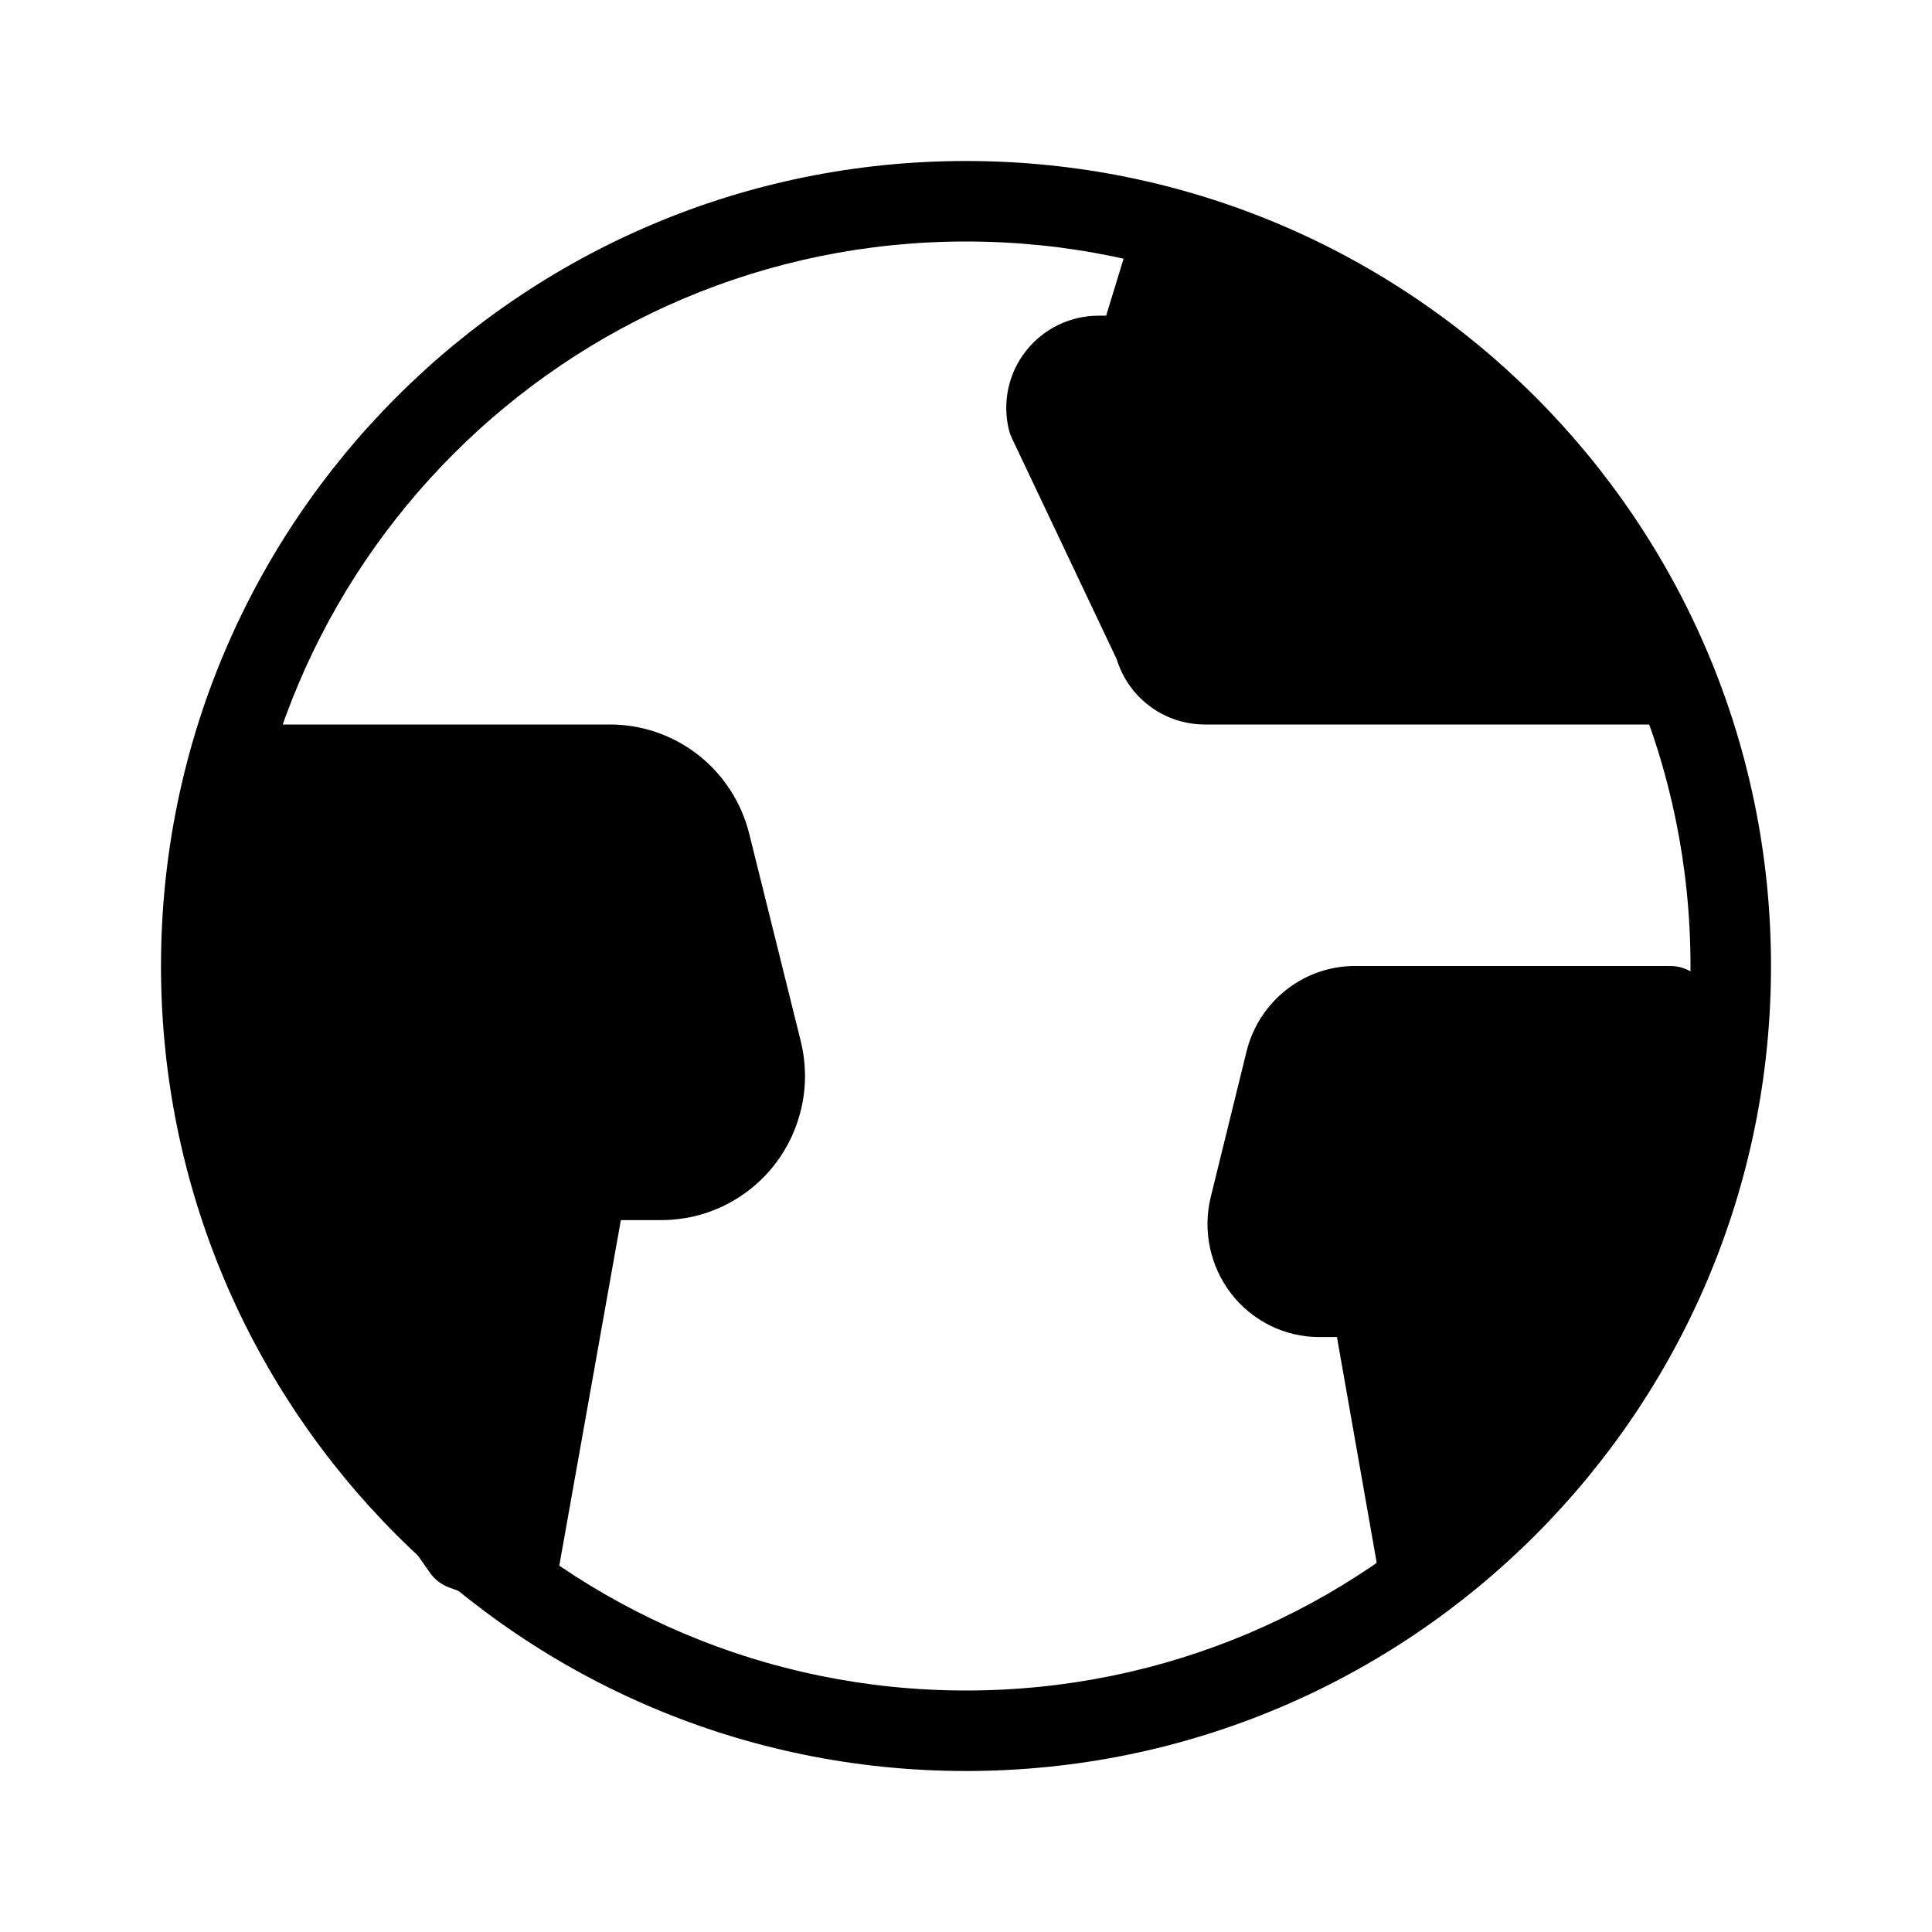 <svg width="48" height="48" viewBox="0 0 48 48" fill="currentColor" xmlns="http://www.w3.org/2000/svg">
<path fill-rule="evenodd" clip-rule="evenodd" d="M24 42C33.941 42 42 33.941 42 24C42 14.059 33.941 6 24 6C14.059 6 6 14.059 6 24C6 33.941 14.059 42 24 42ZM24 44C35.046 44 44 35.046 44 24C44 12.954 35.046 4 24 4C12.954 4 4 12.954 4 24C4 35.046 12.954 44 24 44Z" />
<path d="M12.862 39L14.588 29.313H16.433C16.823 29.313 17.207 29.224 17.558 29.052C17.908 28.88 18.215 28.631 18.455 28.322C18.695 28.013 18.862 27.653 18.944 27.269C19.025 26.885 19.018 26.488 18.924 26.108L17.641 20.947C17.501 20.389 17.18 19.895 16.728 19.542C16.277 19.19 15.721 18.999 15.15 19H6.5C4.153 25.354 4.985 29.261 11.5 38.5" />
<path fill-rule="evenodd" clip-rule="evenodd" d="M15.149 18C15.944 17.998 16.717 18.264 17.344 18.754C17.971 19.244 18.416 19.93 18.611 20.702L18.612 20.705L19.895 25.868C20.025 26.395 20.035 26.945 19.922 27.476C19.809 28.008 19.578 28.507 19.245 28.935C18.912 29.364 18.485 29.711 17.998 29.95C17.511 30.189 16.976 30.313 16.433 30.313H15.425L13.846 39.175C13.794 39.467 13.616 39.72 13.36 39.867C13.103 40.014 12.794 40.041 12.517 39.939L11.155 39.439C10.965 39.369 10.8 39.242 10.683 39.076C7.417 34.444 5.484 31.029 4.707 27.91C3.913 24.725 4.346 21.946 5.562 18.654C5.707 18.261 6.081 18 6.5 18H15.149ZM16.113 20.33C15.837 20.115 15.499 19.999 15.152 20L7.205 20C6.265 22.75 6.031 24.953 6.647 27.426C7.313 30.096 8.989 33.17 12.094 37.606L13.603 29.138C13.688 28.66 14.103 28.313 14.588 28.313H16.433C16.67 28.313 16.904 28.259 17.118 28.154C17.331 28.05 17.519 27.897 17.666 27.708C17.813 27.519 17.915 27.298 17.965 27.062C18.015 26.826 18.011 26.582 17.954 26.348L16.672 21.191L16.671 21.189C16.585 20.847 16.388 20.545 16.113 20.33Z" />
<path d="M35.25 39L34.055 32.219H32.777C32.507 32.219 32.241 32.157 31.998 32.036C31.756 31.916 31.543 31.741 31.377 31.525C31.211 31.309 31.095 31.057 31.039 30.788C30.983 30.52 30.987 30.242 31.052 29.975L31.941 26.363C32.038 25.972 32.26 25.626 32.573 25.38C32.885 25.133 33.27 24.999 33.666 25H41.5C42.904 30.204 41.366 33.282 35.25 39Z" />
<path fill-rule="evenodd" clip-rule="evenodd" d="M33.666 24C33.044 23.999 32.441 24.209 31.953 24.595C31.465 24.98 31.12 25.518 30.97 26.121L30.97 26.124L30.081 29.738C29.98 30.149 29.973 30.579 30.06 30.993C30.147 31.408 30.326 31.798 30.584 32.135C30.843 32.471 31.174 32.744 31.554 32.932C31.934 33.121 32.353 33.219 32.777 33.219H33.216L34.265 39.174C34.329 39.535 34.585 39.832 34.933 39.949C35.281 40.065 35.665 39.981 35.933 39.73C39 36.863 41.044 34.55 42.105 32.222C43.2 29.823 43.211 27.503 42.465 24.739C42.348 24.303 41.952 24 41.5 24H33.666ZM33.193 26.164C33.329 26.056 33.495 26 33.663 26L40.716 26C41.173 28.08 41.05 29.717 40.285 31.393C39.539 33.03 38.153 34.769 35.91 36.982L35.04 32.046C34.955 31.568 34.54 31.219 34.055 31.219H32.777C32.662 31.219 32.547 31.193 32.443 31.141C32.338 31.088 32.244 31.012 32.17 30.916C32.096 30.819 32.043 30.706 32.018 30.583C31.992 30.461 31.994 30.334 32.024 30.213L32.911 26.604L32.911 26.603C32.956 26.426 33.056 26.272 33.193 26.164Z" />
<path d="M41 16.027C37.513 10.864 34.943 8.707 28.938 6.5L28.222 8.844H27.293C27.096 8.843 26.903 8.888 26.726 8.974C26.55 9.06 26.395 9.185 26.274 9.339C26.153 9.494 26.069 9.674 26.028 9.865C25.988 10.057 25.991 10.256 26.038 10.446L28.684 16.027C28.755 16.305 28.917 16.553 29.144 16.729C29.371 16.905 29.651 17.001 29.939 17H41" />
<path fill-rule="evenodd" clip-rule="evenodd" d="M29.939 18C29.43 18.001 28.934 17.832 28.531 17.519C28.157 17.229 27.883 16.831 27.745 16.38L25.135 10.875C25.106 10.815 25.084 10.752 25.068 10.688C24.984 10.35 24.978 9.997 25.05 9.657C25.123 9.316 25.272 8.997 25.487 8.723C25.701 8.449 25.976 8.227 26.288 8.075C26.601 7.923 26.945 7.843 27.293 7.843H27.482L27.982 6.208C28.062 5.945 28.247 5.727 28.493 5.604C28.739 5.482 29.025 5.467 29.283 5.561C32.34 6.685 34.593 7.821 36.537 9.374C38.479 10.925 40.059 12.848 41.829 15.467C41.94 15.632 42 15.827 42 16.027V17C42 17.552 41.552 18 41 18H29.939ZM29.757 15.939C29.808 15.979 29.871 16 29.936 16L39.77 16C38.223 13.771 36.87 12.198 35.289 10.936C33.774 9.727 32.008 8.769 29.582 7.814L29.178 9.136C29.049 9.556 28.661 9.844 28.222 9.844H27.293C27.248 9.843 27.204 9.854 27.164 9.873C27.124 9.892 27.089 9.921 27.062 9.956C27.035 9.99 27.016 10.031 27.006 10.074C27.002 10.096 27 10.118 27 10.141L29.588 15.598C29.616 15.657 29.637 15.718 29.654 15.781C29.669 15.844 29.706 15.899 29.757 15.939Z" />
</svg>
